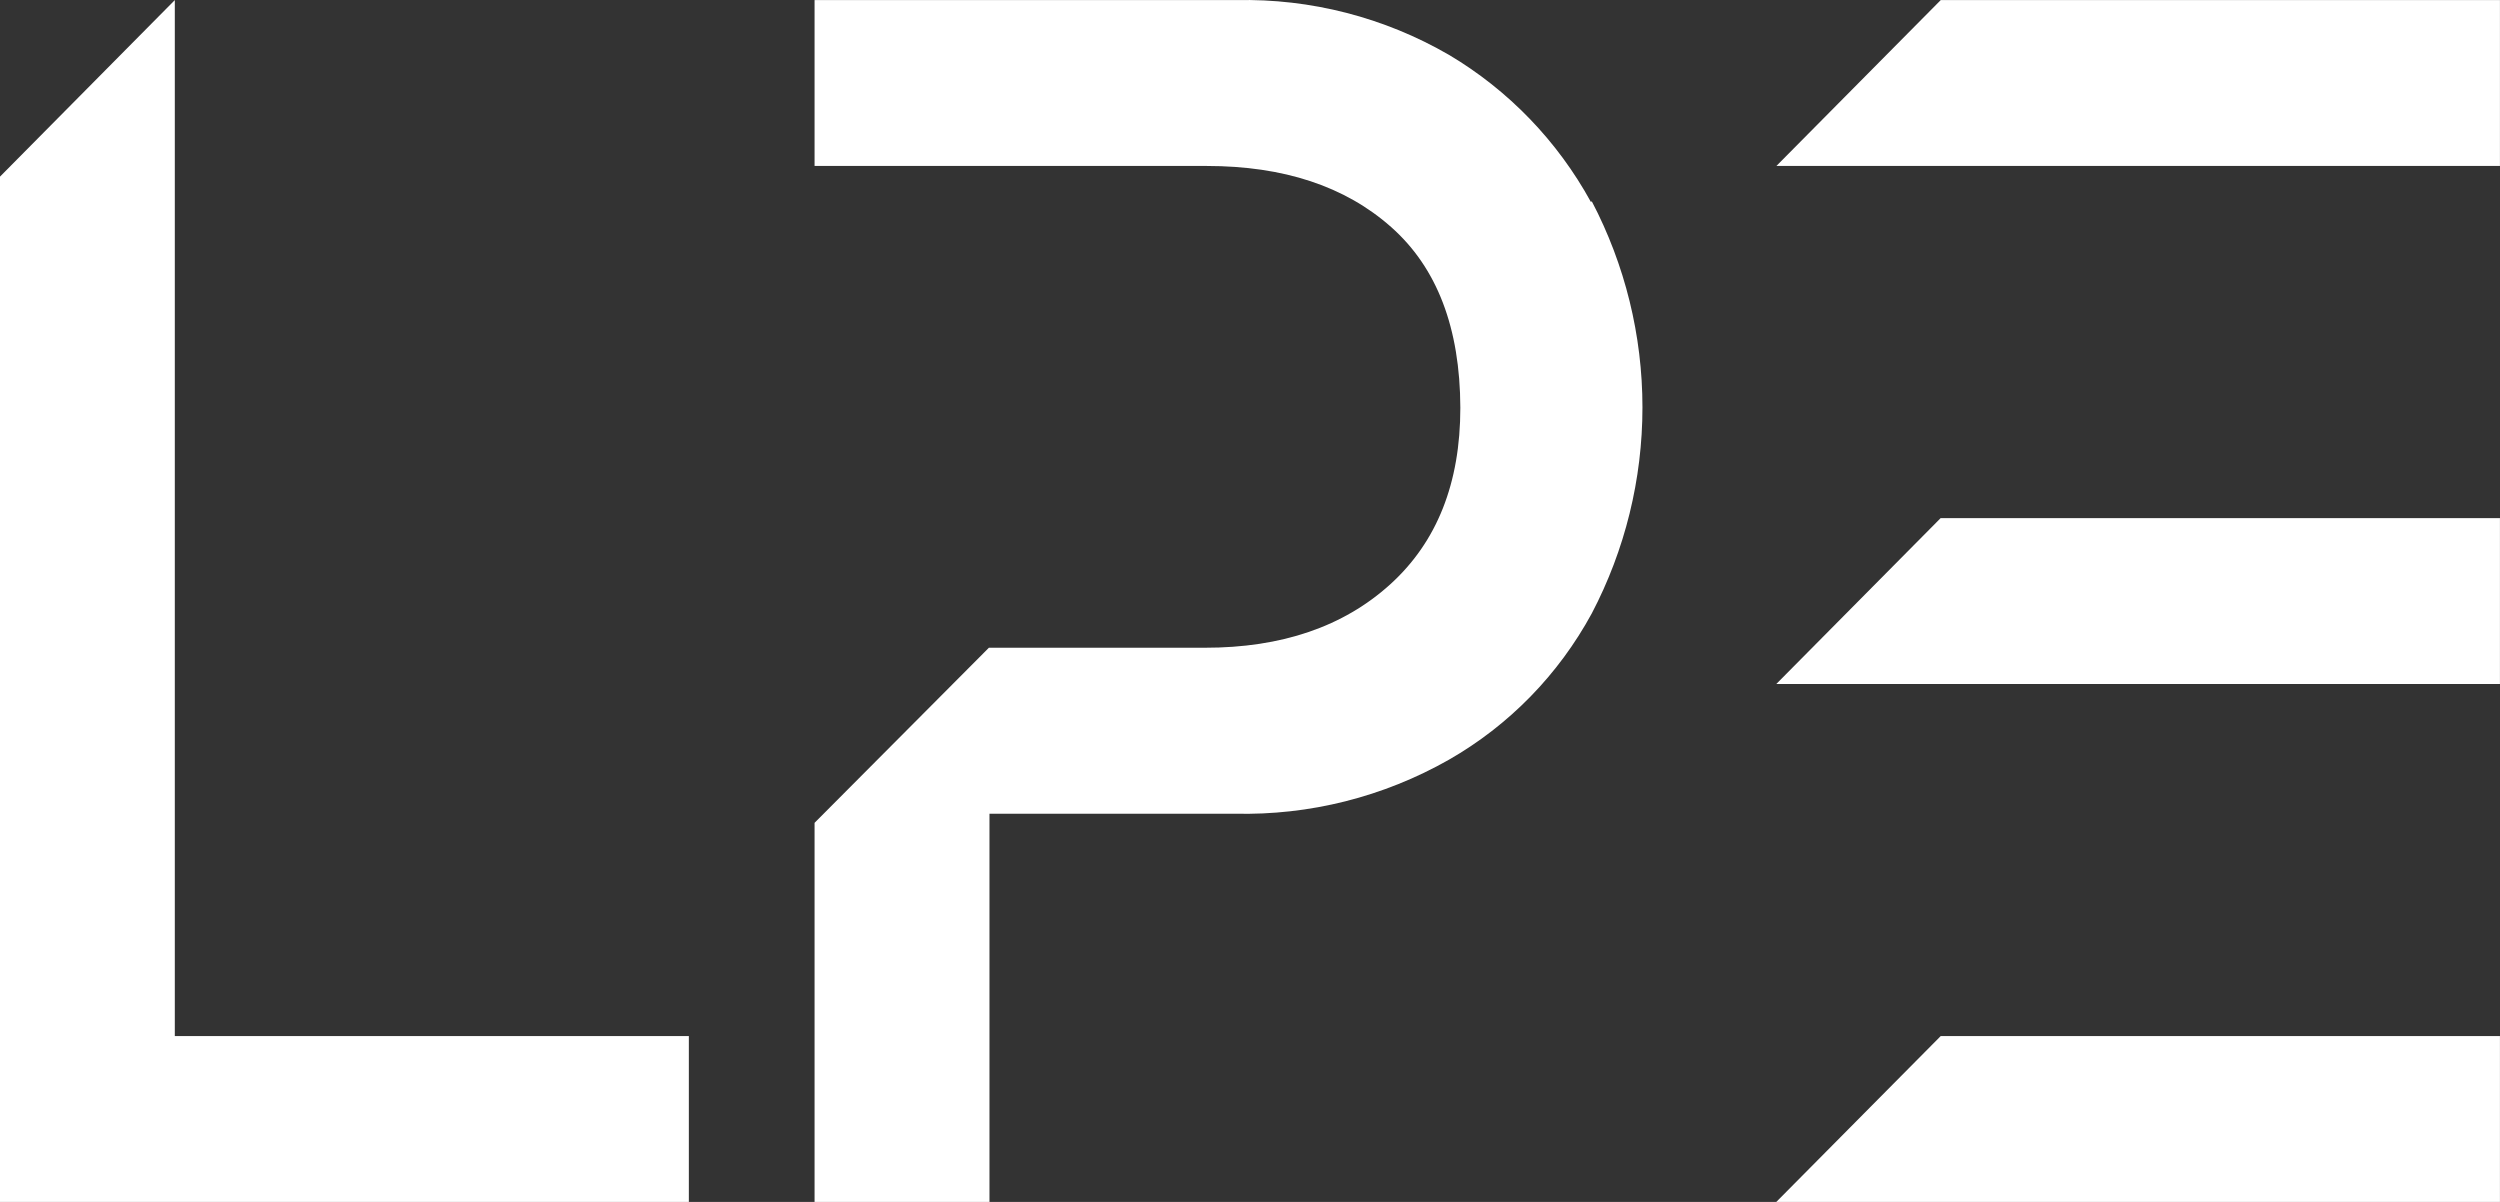 <svg width="52" height="25" viewBox="0 0 52 25" fill="none" xmlns="http://www.w3.org/2000/svg">
<rect x="0" y="0" width="52" height="25" fill="#333333" stroke="none"/>
<path d="M40.367 0.002L36.949 3.452H51.999V0.002H40.367Z" fill="white"/>
<path d="M3.636 21.55V0.002L0 3.674V25H14.328V21.55H3.636Z" fill="white"/>
<path d="M33.091 4.201C32.396 2.933 31.377 1.877 30.14 1.142C28.794 0.362 27.263 -0.032 25.711 0.002H16.943V3.452H25.1C26.701 3.452 27.979 3.875 28.935 4.722C29.891 5.568 30.37 6.822 30.375 8.482C30.375 10.049 29.889 11.273 28.917 12.154C27.945 13.035 26.657 13.475 25.055 13.473H20.569L16.943 17.115V25H20.581V16.925H25.679C27.237 16.963 28.777 16.575 30.136 15.803C31.388 15.087 32.417 14.033 33.109 12.759C33.801 11.439 34.163 9.967 34.163 8.473C34.163 6.979 33.801 5.507 33.109 4.187L33.091 4.201Z" fill="white"/>
<path d="M40.367 21.55L36.947 25H51.999V21.55H40.367Z" fill="white"/>
<path d="M40.365 10.777L36.947 14.227H51.999V10.777H40.365Z" fill="white"/>
</svg>
